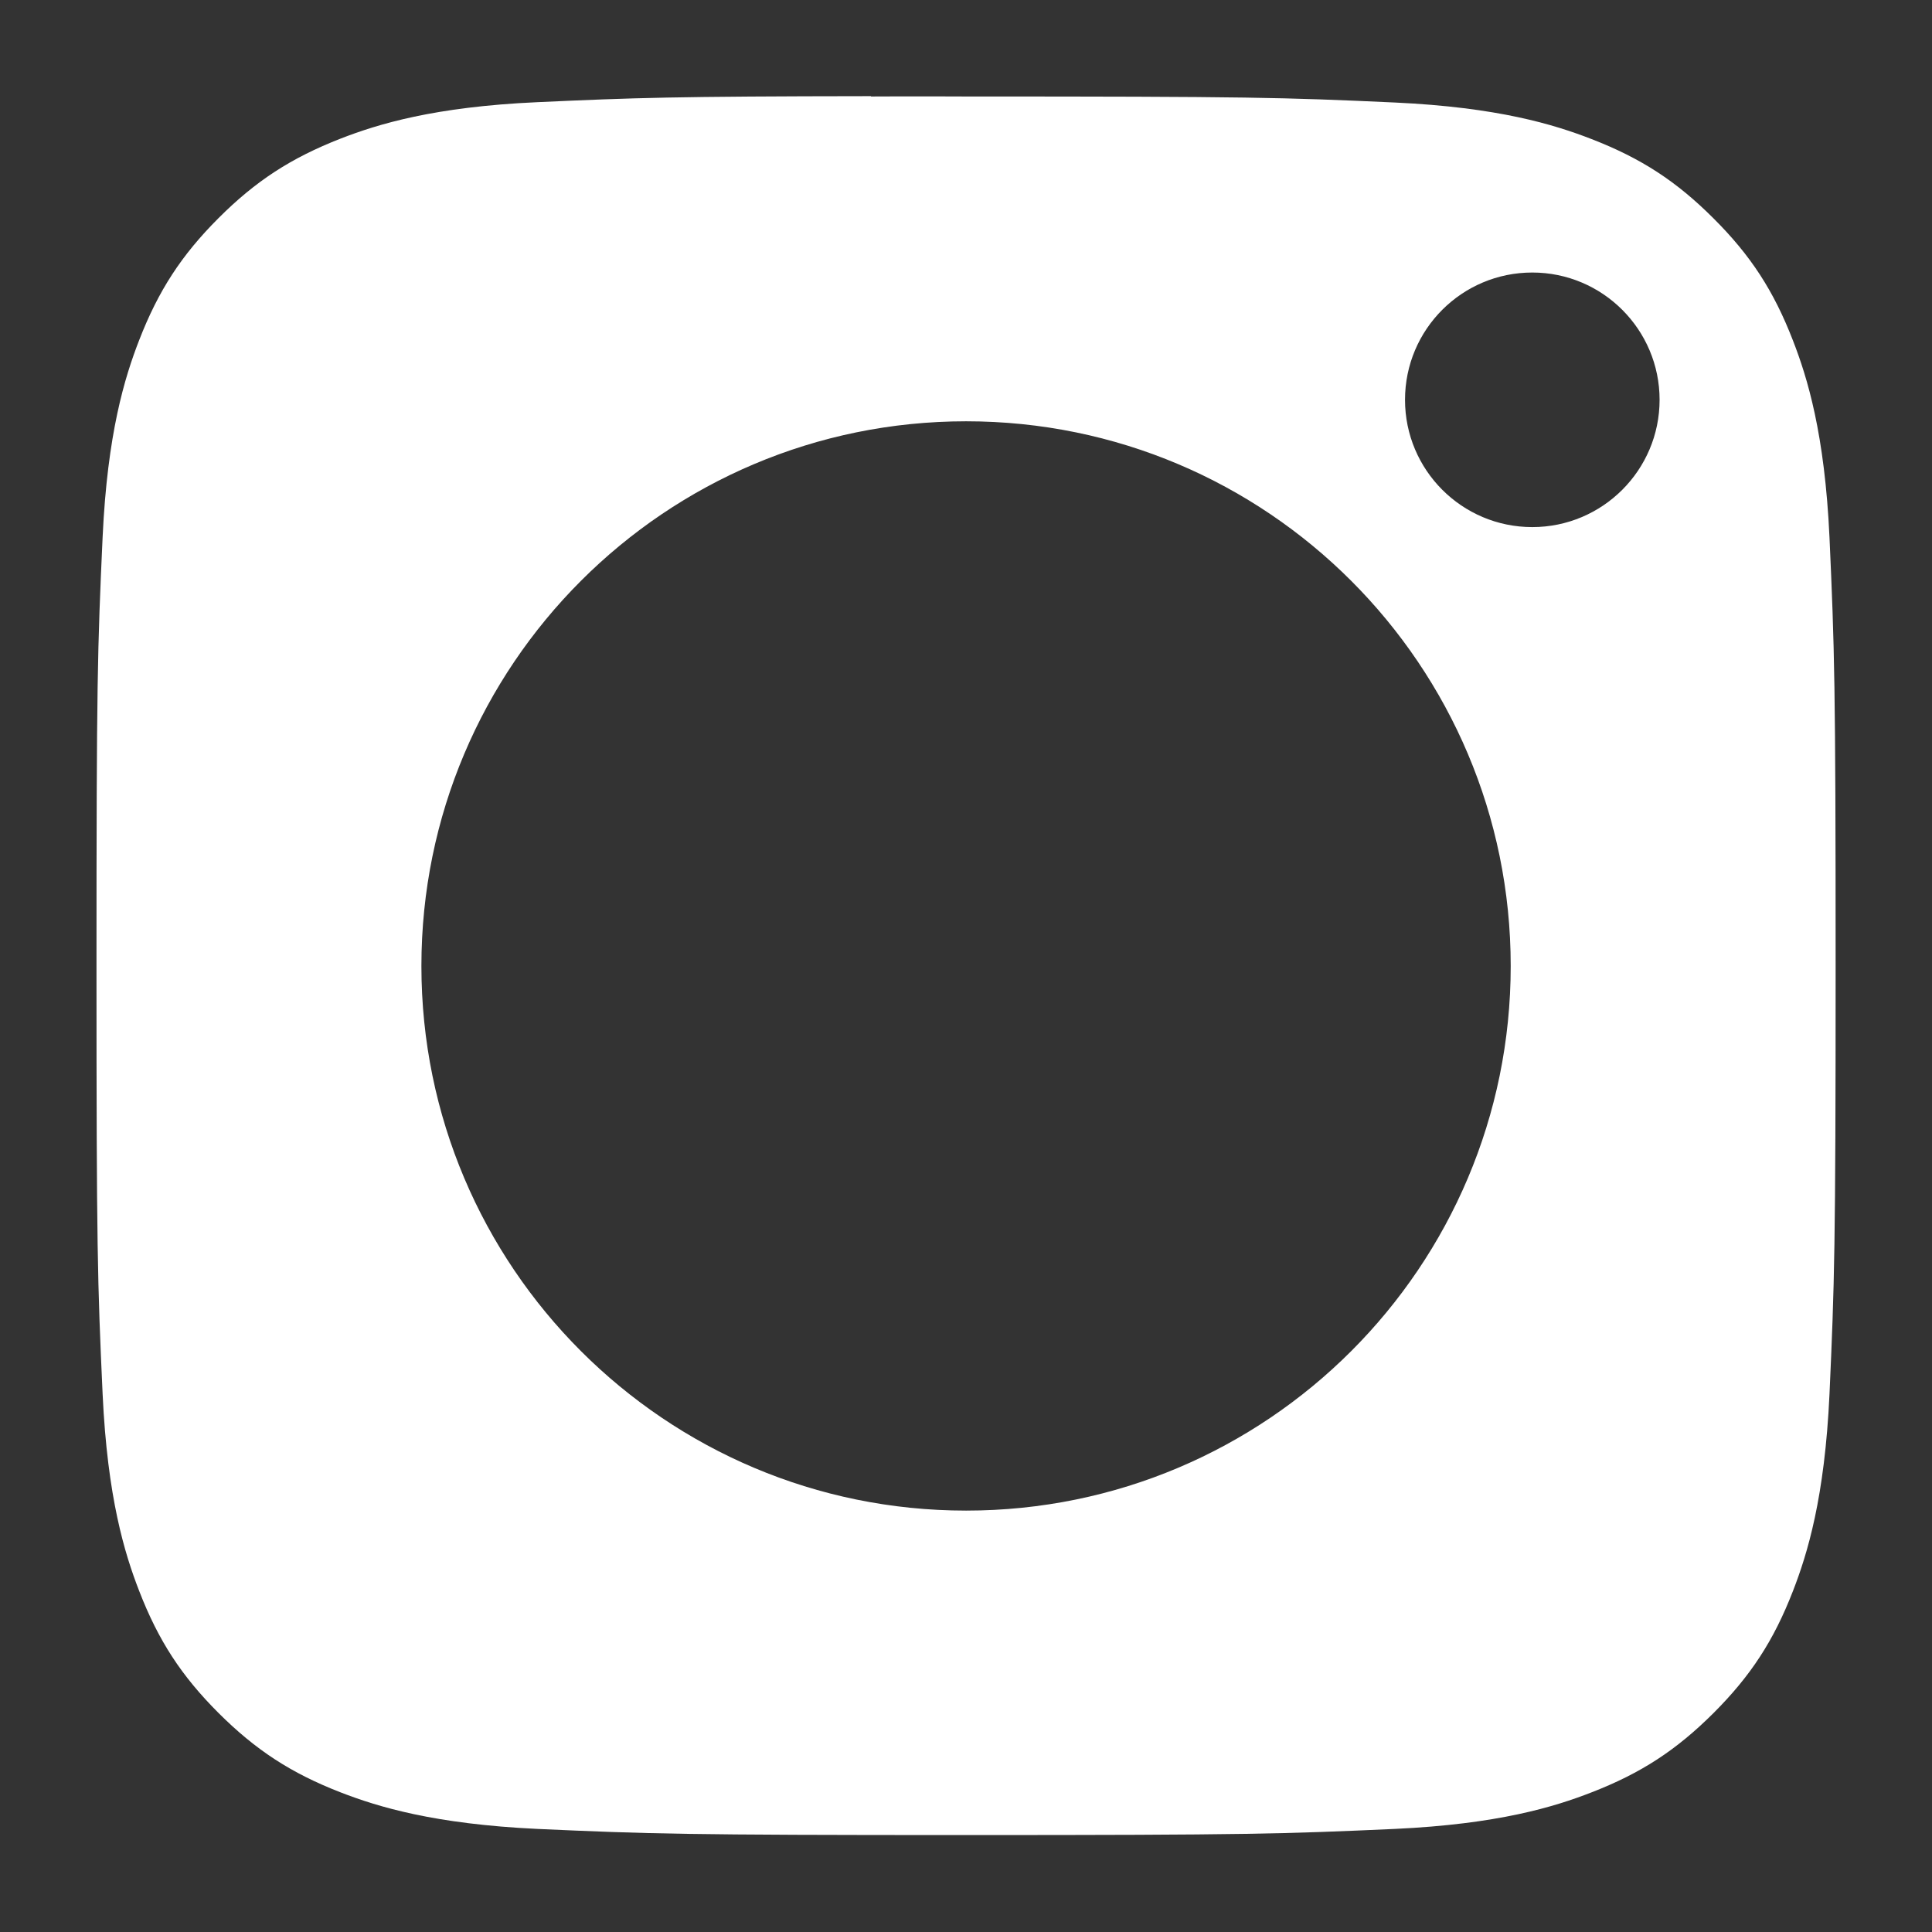 <svg width="17" height="17" viewBox="0 0 17 17" fill="none" xmlns="http://www.w3.org/2000/svg">
<rect x="0" y="0" width="17" height="17" fill="#333333" stroke="none"/>
<path fill-rule="evenodd" clip-rule="evenodd" d="M7.664 0.849C7.826 0.848 8.001 0.848 8.19 0.848L8.501 0.849C10.993 0.849 11.288 0.857 12.272 0.902C13.182 0.944 13.676 1.096 14.005 1.224C14.441 1.393 14.751 1.595 15.078 1.922C15.405 2.248 15.607 2.559 15.776 2.995C15.904 3.324 16.056 3.818 16.098 4.728C16.142 5.711 16.152 6.007 16.152 8.498C16.152 10.989 16.142 11.284 16.098 12.268C16.056 13.178 15.904 13.672 15.776 14.001C15.607 14.436 15.405 14.746 15.078 15.073C14.751 15.399 14.441 15.602 14.005 15.771C13.677 15.899 13.182 16.051 12.272 16.093C11.289 16.137 10.993 16.147 8.501 16.147C6.009 16.147 5.713 16.137 4.729 16.093C3.819 16.05 3.326 15.899 2.996 15.771C2.561 15.602 2.25 15.399 1.923 15.073C1.596 14.746 1.394 14.436 1.225 14C1.097 13.671 0.945 13.177 0.903 12.267C0.858 11.284 0.849 10.988 0.849 8.496C0.849 6.003 0.858 5.709 0.903 4.725C0.945 3.815 1.097 3.321 1.225 2.992C1.394 2.557 1.596 2.246 1.923 1.919C2.25 1.592 2.561 1.39 2.996 1.22C3.325 1.092 3.819 0.94 4.729 0.899C5.59 0.86 5.924 0.848 7.664 0.846V0.849ZM13.483 2.398C12.864 2.398 12.363 2.899 12.363 3.518C12.363 4.136 12.864 4.638 13.483 4.638C14.101 4.638 14.603 4.136 14.603 3.518C14.603 2.9 14.101 2.398 13.483 2.398V2.398ZM3.708 8.5C3.708 5.853 5.854 3.707 8.501 3.707H8.501C11.148 3.707 13.293 5.853 13.293 8.5C13.293 11.147 11.148 13.292 8.501 13.292C5.854 13.292 3.708 11.147 3.708 8.5Z" fill="white"/>
</svg>

